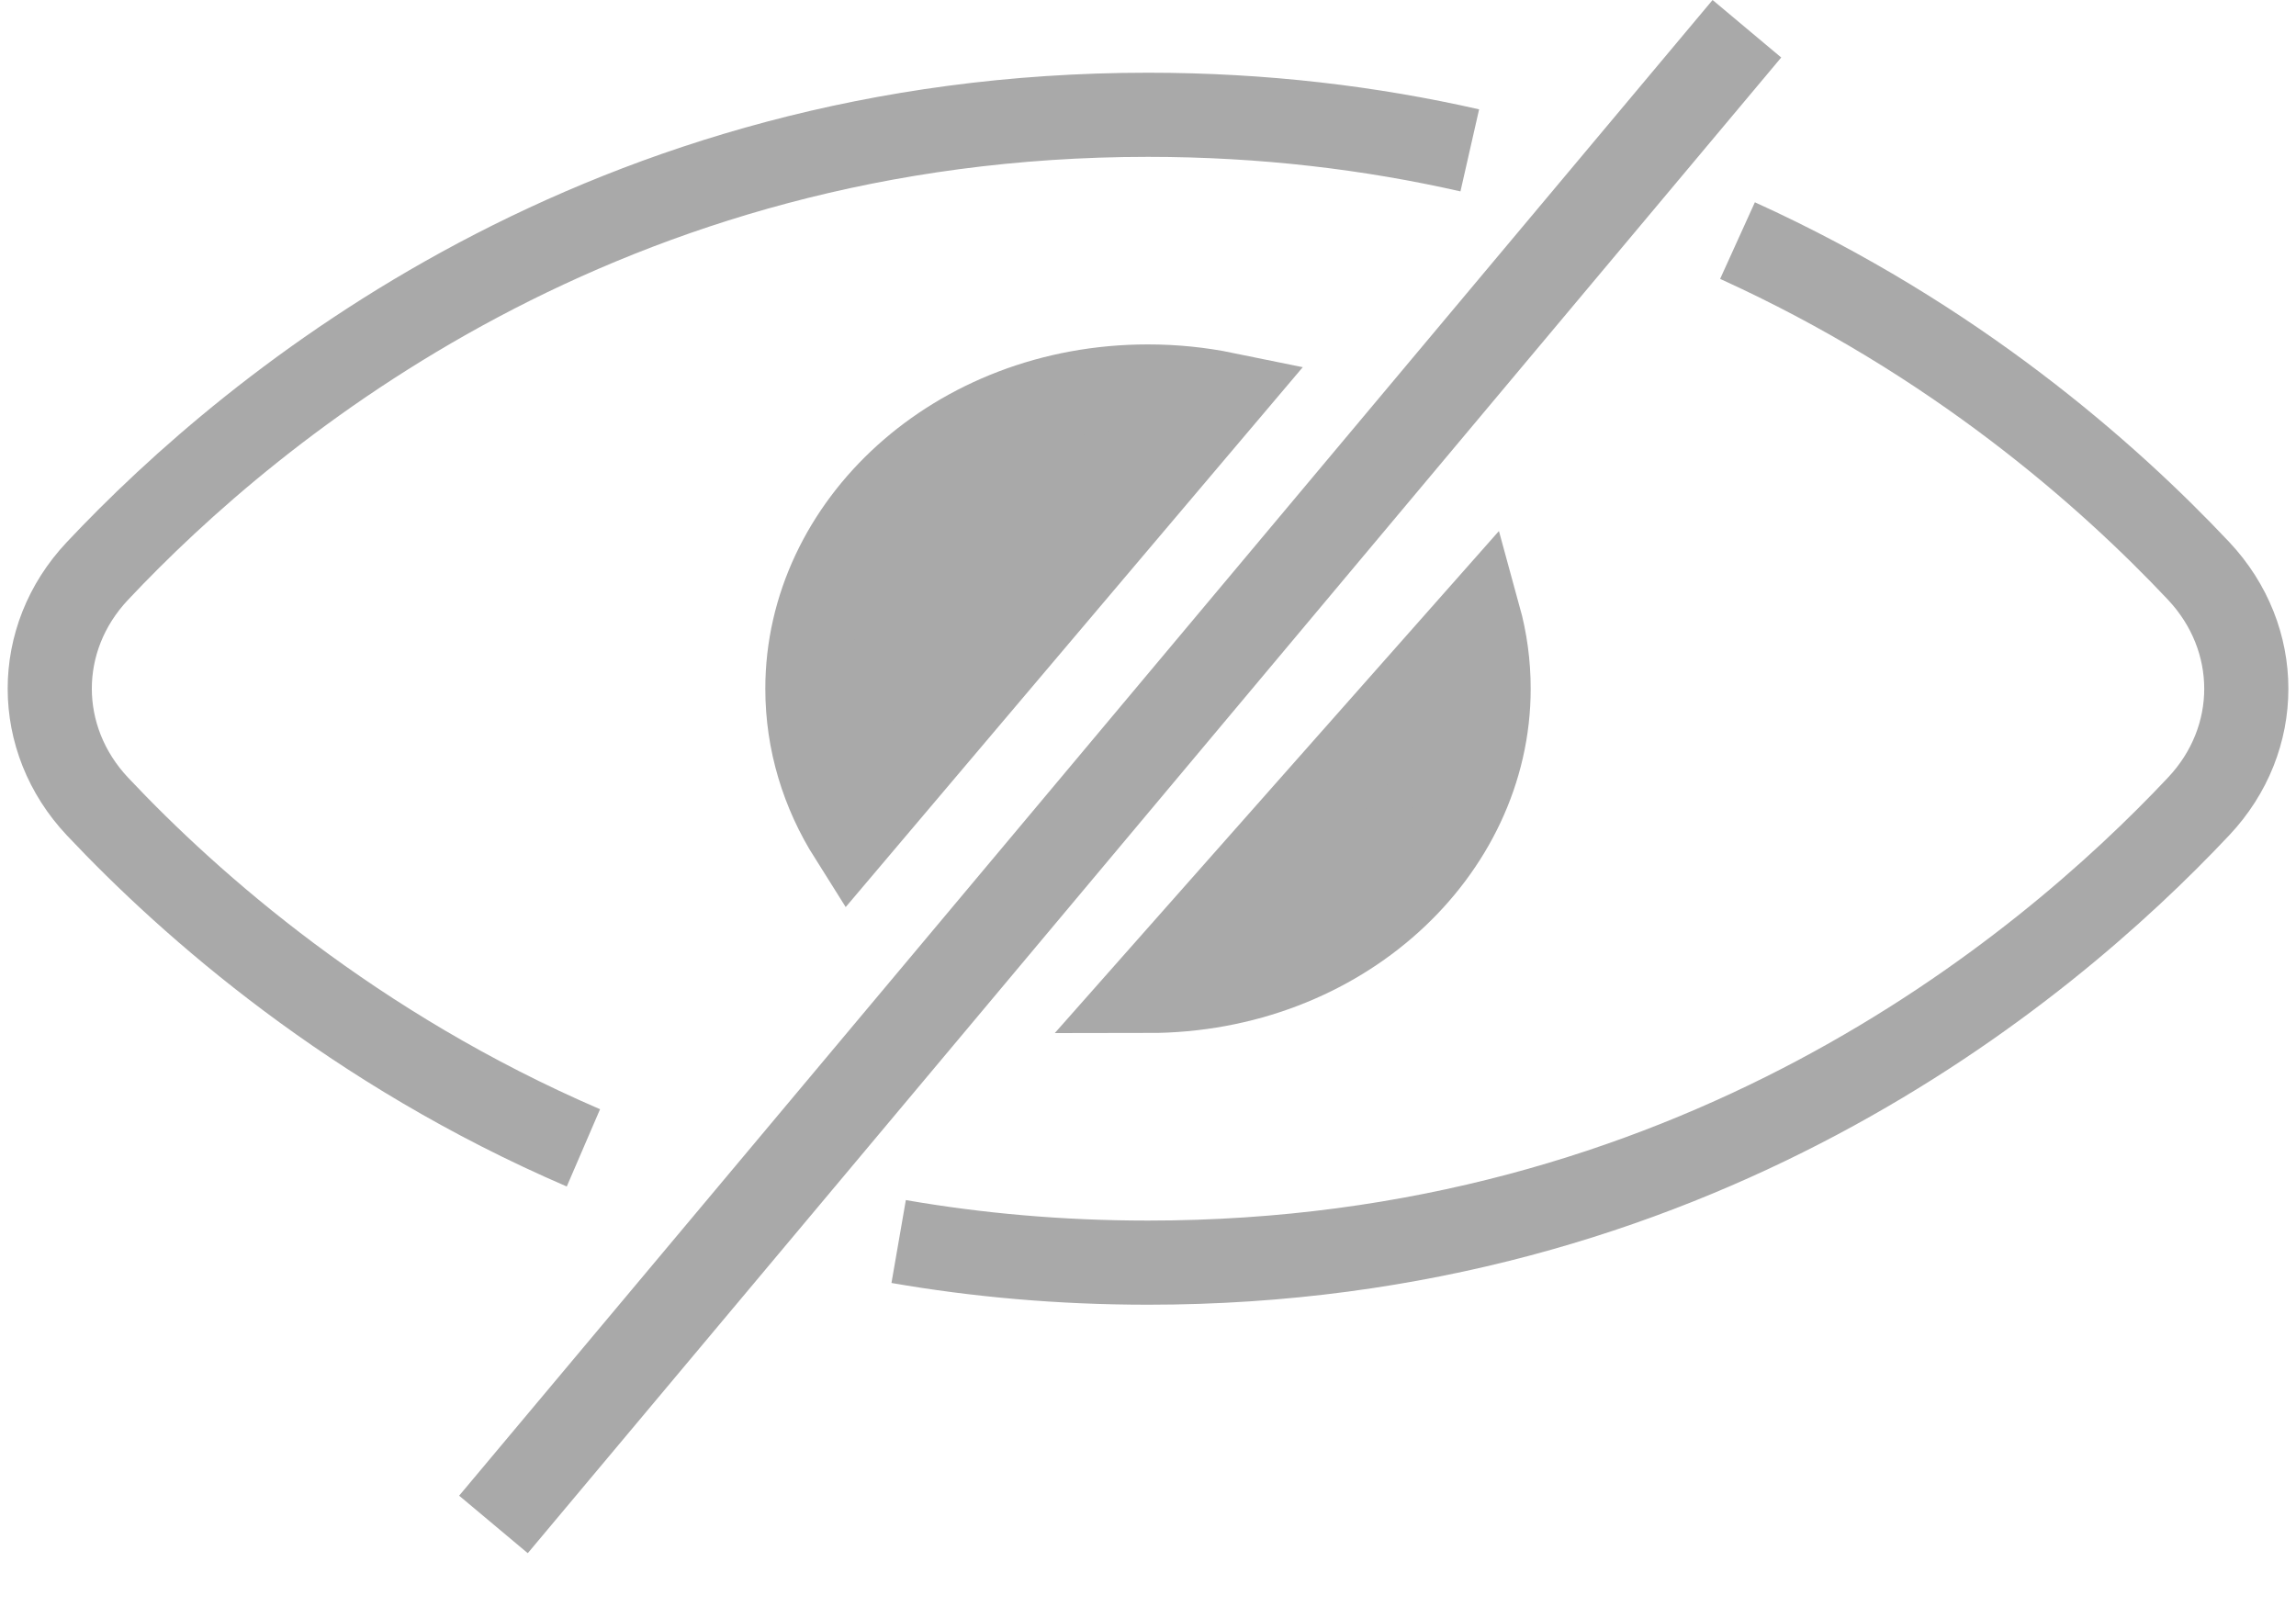 <svg width="20" height="14" viewBox="0 0 20 14" fill="none" xmlns="http://www.w3.org/2000/svg">
<rect x="14.918" width="0.78" height="17" transform="rotate(39.961 14.918 0)" fill="#A9A9A9"/>
<path d="M12.803 1.31C11.945 1.115 11.011 1 10 1C5.274 1 2.223 3.512 0.848 4.975C0.294 5.563 0.296 6.438 0.849 7.026C1.668 7.896 3.079 9.137 5.082 10M15.135 2.096C17.024 2.953 18.363 4.136 19.152 4.974C19.705 5.563 19.706 6.437 19.152 7.025C17.776 8.488 14.726 11 10 11C9.232 11 8.508 10.934 7.828 10.816" stroke="#A9A9A9" stroke-width="0.733"/>
<path d="M12.967 6C12.967 7.418 11.677 8.632 10.002 8.633L12.883 5.376C12.938 5.576 12.967 5.785 12.967 6ZM7.033 6C7.033 4.581 8.324 3.367 10 3.367C10.23 3.367 10.454 3.39 10.669 3.434L7.41 7.284C7.169 6.902 7.033 6.464 7.033 6Z" fill="#A9A9A9" stroke="#A9A9A9" stroke-width="0.733"/>
</svg>
